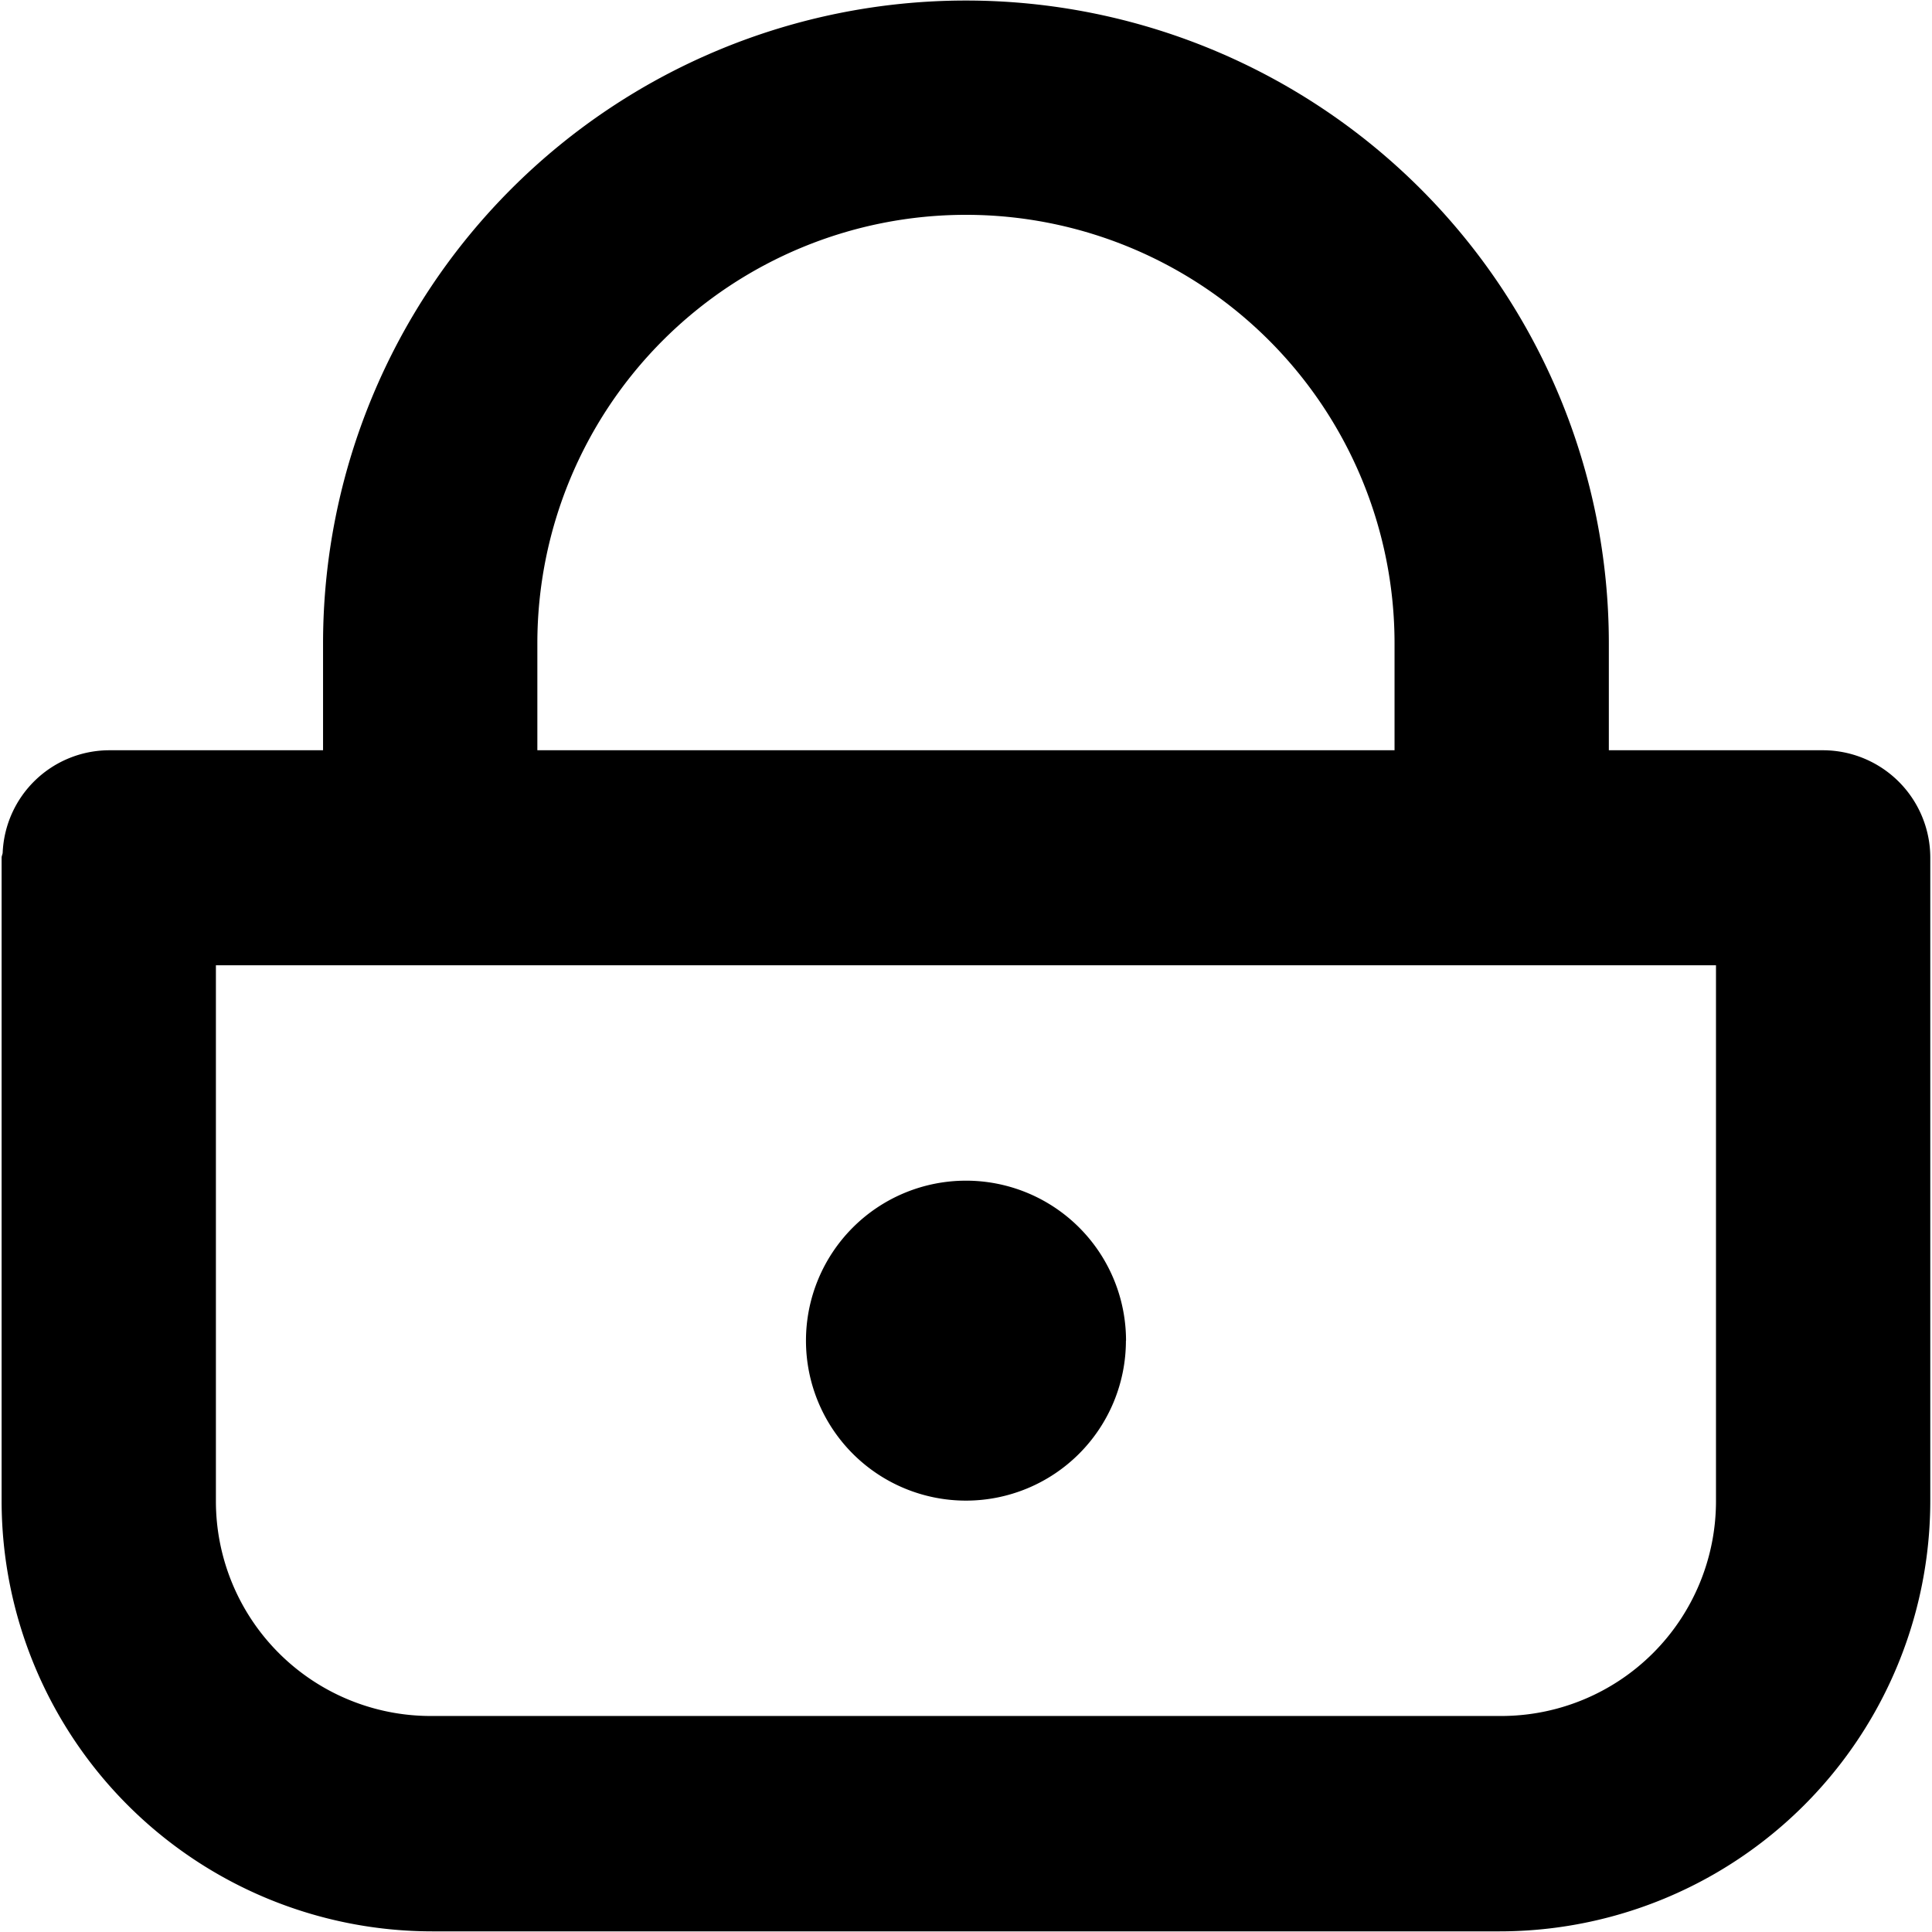 <svg xmlns="http://www.w3.org/2000/svg" width="18.031" height="18.031" viewBox="0 0 18.031 18.031">
  <path d="M17.012,7.002h-1.997V6.005a6,6,0,0,0-12,0v.997H1.019a.998.998,0,0,0-.994.956c-.001.016-.01.03-.01.047v6a4.02,4.02,0,0,0,4.02,4.02h9.96a4.02,4.02,0,0,0,4.02-4.02V8.005A1.003,1.003,0,0,0,17.012,7.002ZM5.015,6.005a4,4,0,0,1,8,0v.997h-8Zm8.995,10.01h-9.99a2.005,2.005,0,0,1-2.005-2.005V9.009h14v5.002A2.005,2.005,0,0,1,14.01,16.015Zm-3.502-3.503a1.493,1.493,0,1,1-1.493-1.493A1.493,1.493,0,0,1,10.509,12.512Z"/>
  <rect width="18.031" height="18.031" fill="none"/>
</svg>
